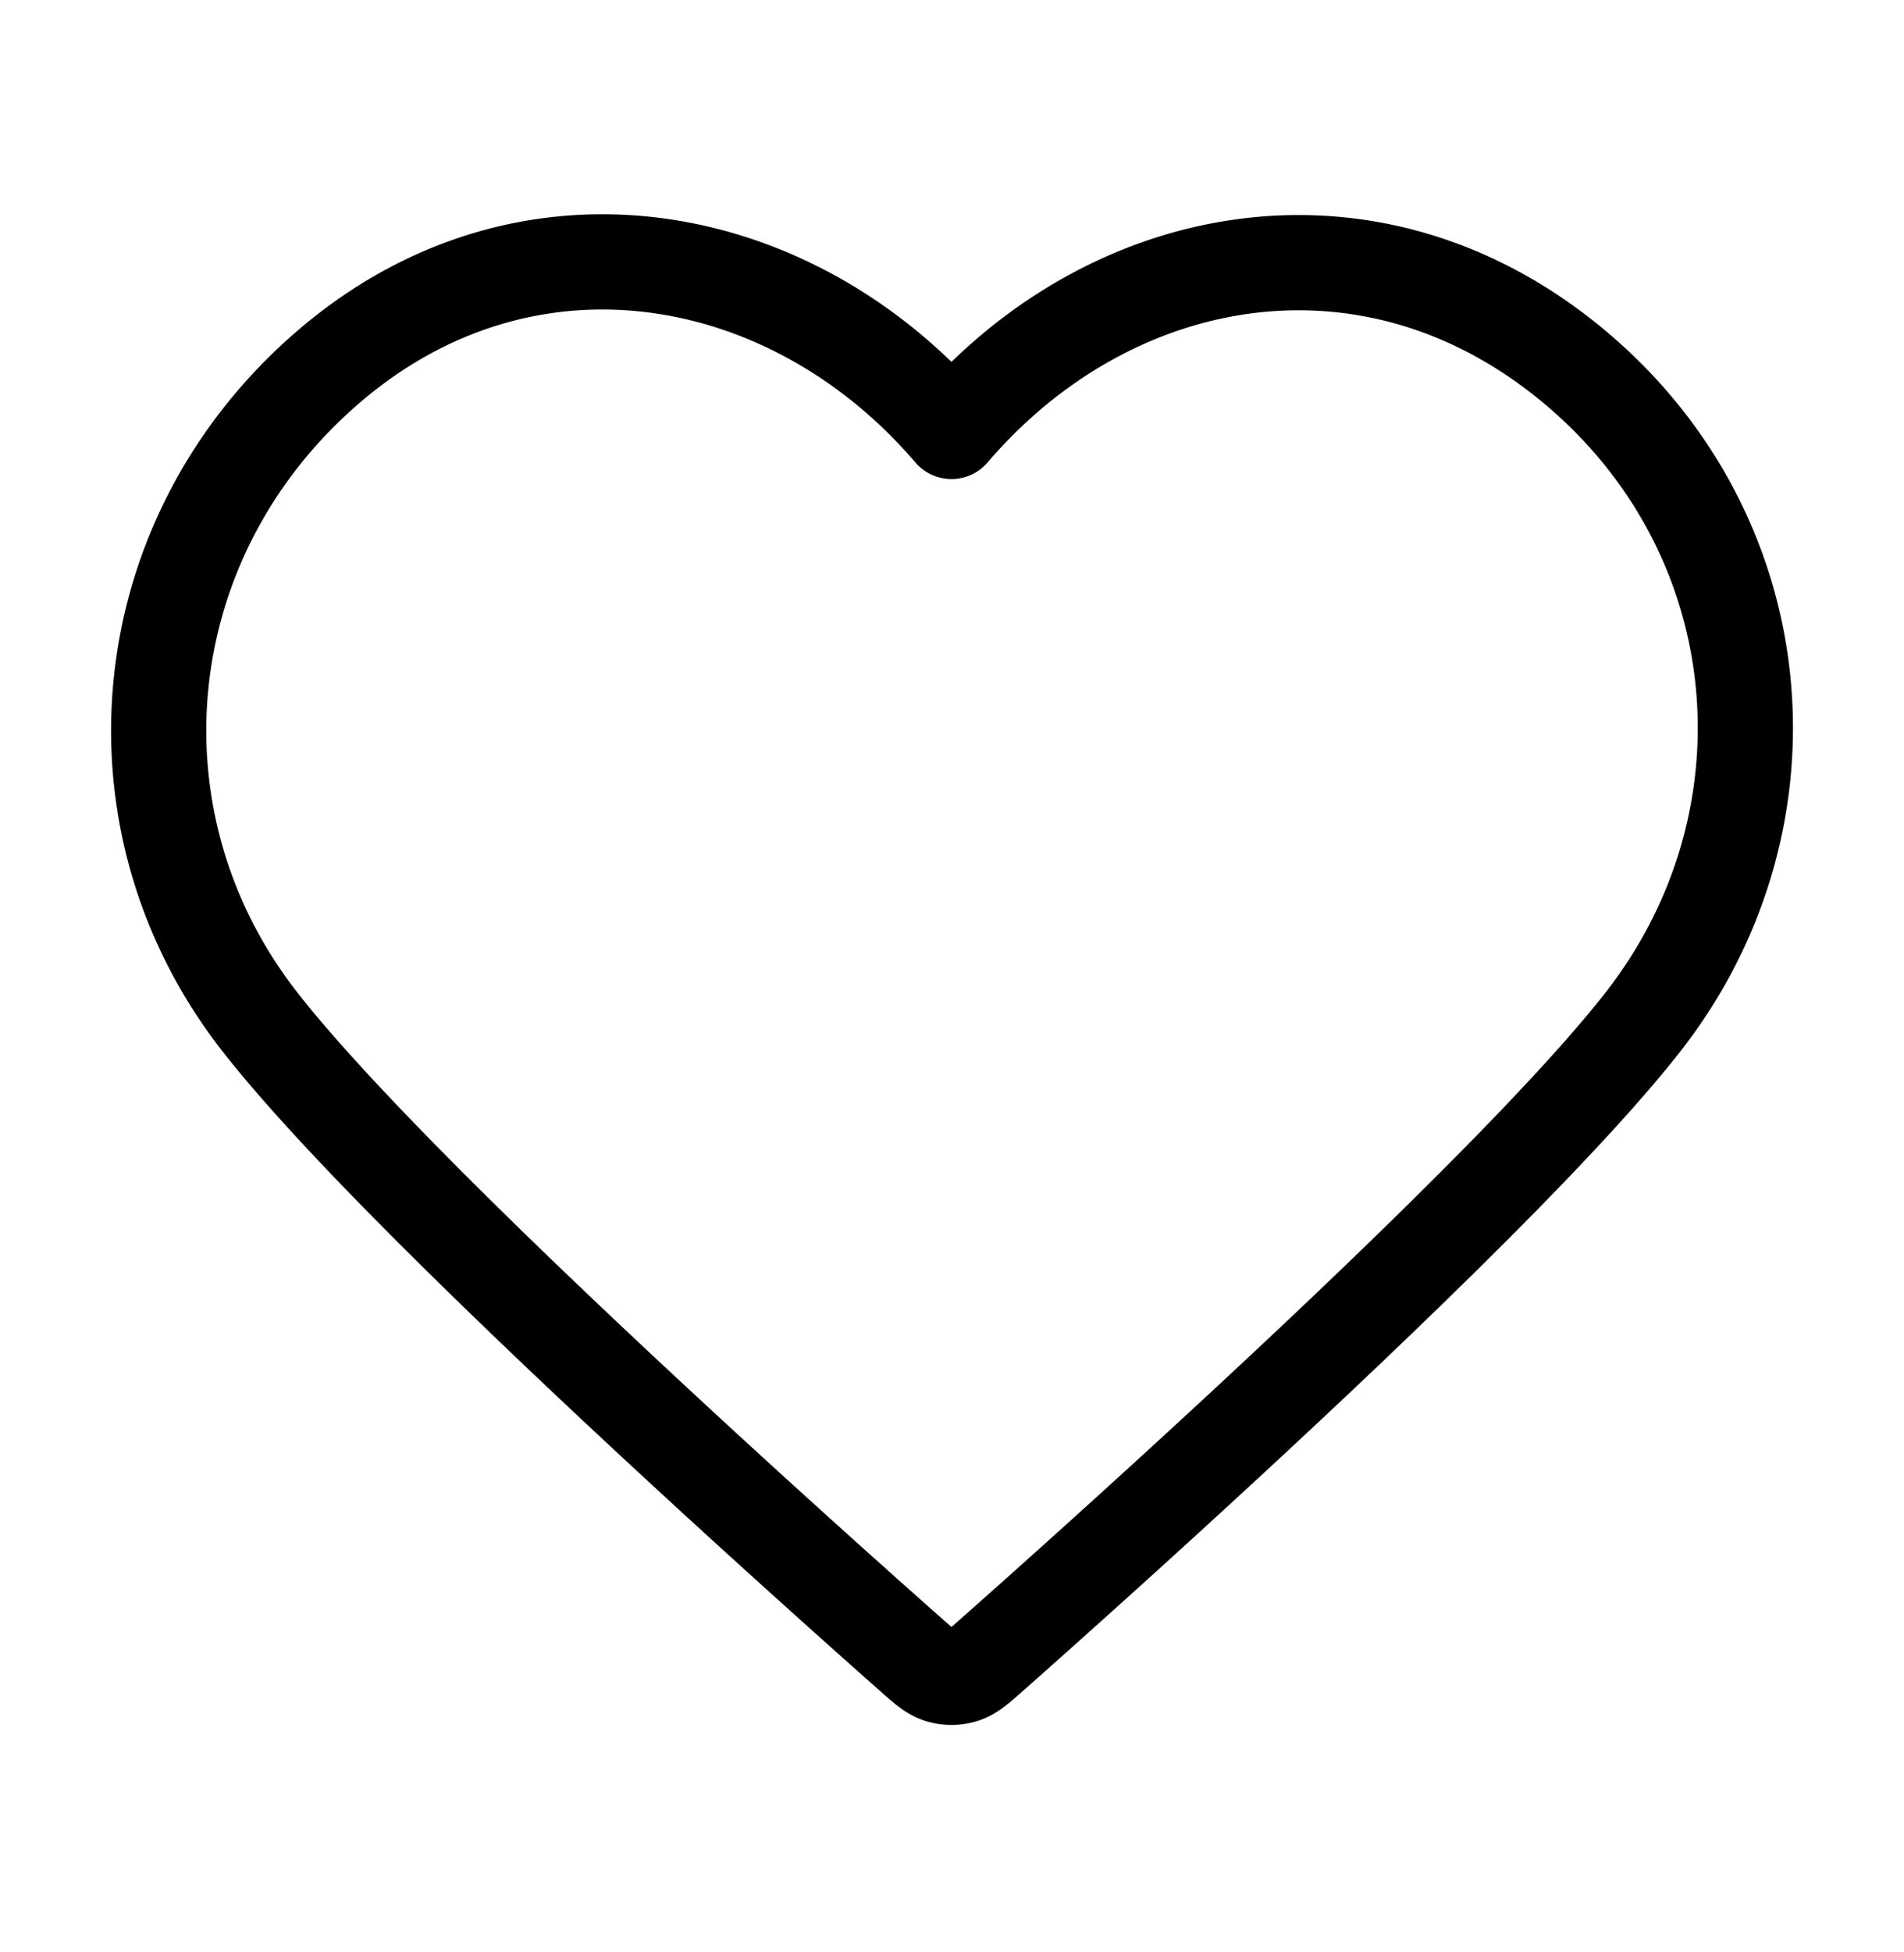 <svg width="40" height="41" fill="none" xmlns="http://www.w3.org/2000/svg"><path clip-rule="evenodd" d="M19.989 9.06c-3.332-3.896-8.89-4.944-13.064-1.377-4.175 3.568-4.763 9.532-1.485 13.751 2.727 3.508 10.976 10.906 13.68 13.3.303.269.454.403.63.455a.842.842 0 00.477 0c.176-.052.328-.186.63-.454 2.704-2.395 10.954-9.793 13.68-13.301 3.279-4.219 2.763-10.22-1.484-13.75-4.247-3.53-9.732-2.52-13.064 1.376z" stroke="currentColor" stroke-width="2" stroke-linecap="round" stroke-linejoin="round"/></svg>